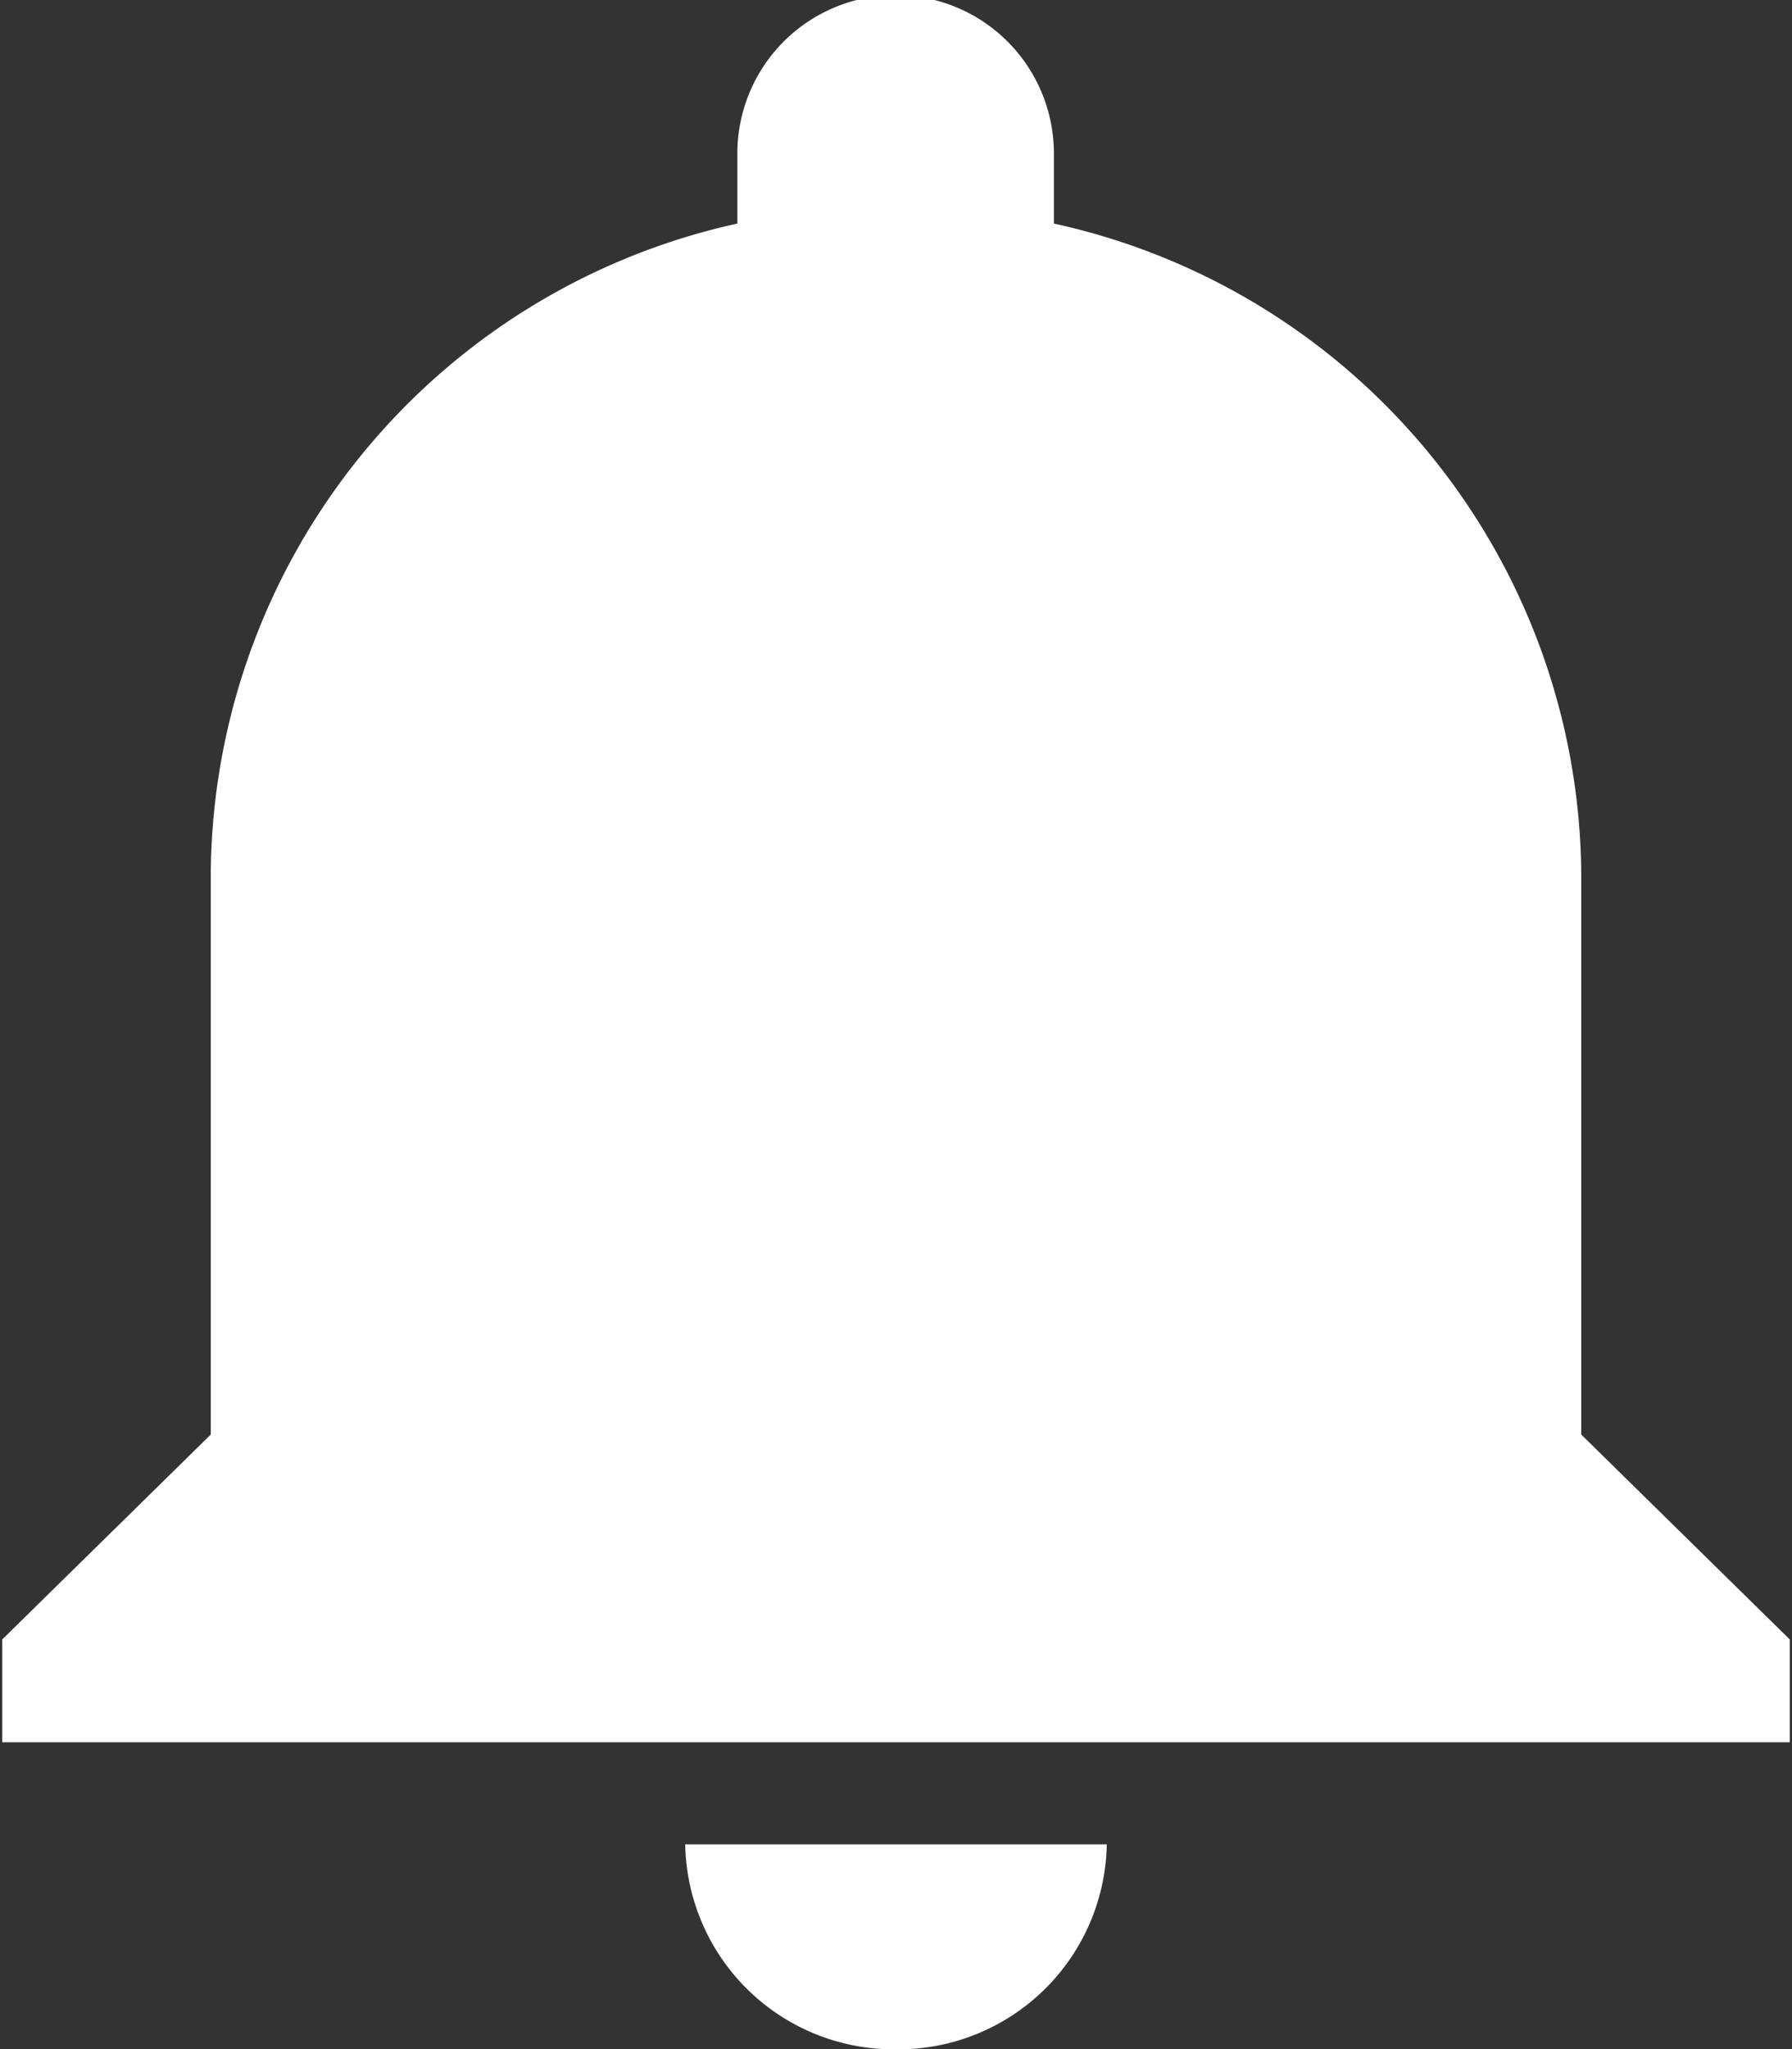 <svg id="Layer_1" data-name="Layer 1" xmlns="http://www.w3.org/2000/svg" viewBox="0 0 24.06 27.5"><rect x="0" y="0" width="24.06" height="27.5" fill="#333333" stroke="none"/><defs><style>.cls-1{fill:#fff;}</style></defs><title>icon-bell</title><path class="cls-1" d="M16,29.75A2.8,2.8,0,0,0,18.83,27H13.17A2.8,2.8,0,0,0,16,29.75h0Zm9.2-8.25V13.94a9,9,0,0,0-7.08-8.69V4.31a2.12,2.12,0,0,0-4.25,0V5.25A9,9,0,0,0,6.8,13.94V21.5L4,24.25v1.38H28V24.25L25.2,21.5h0Z" transform="translate(-3.97 -2.25)"/></svg>